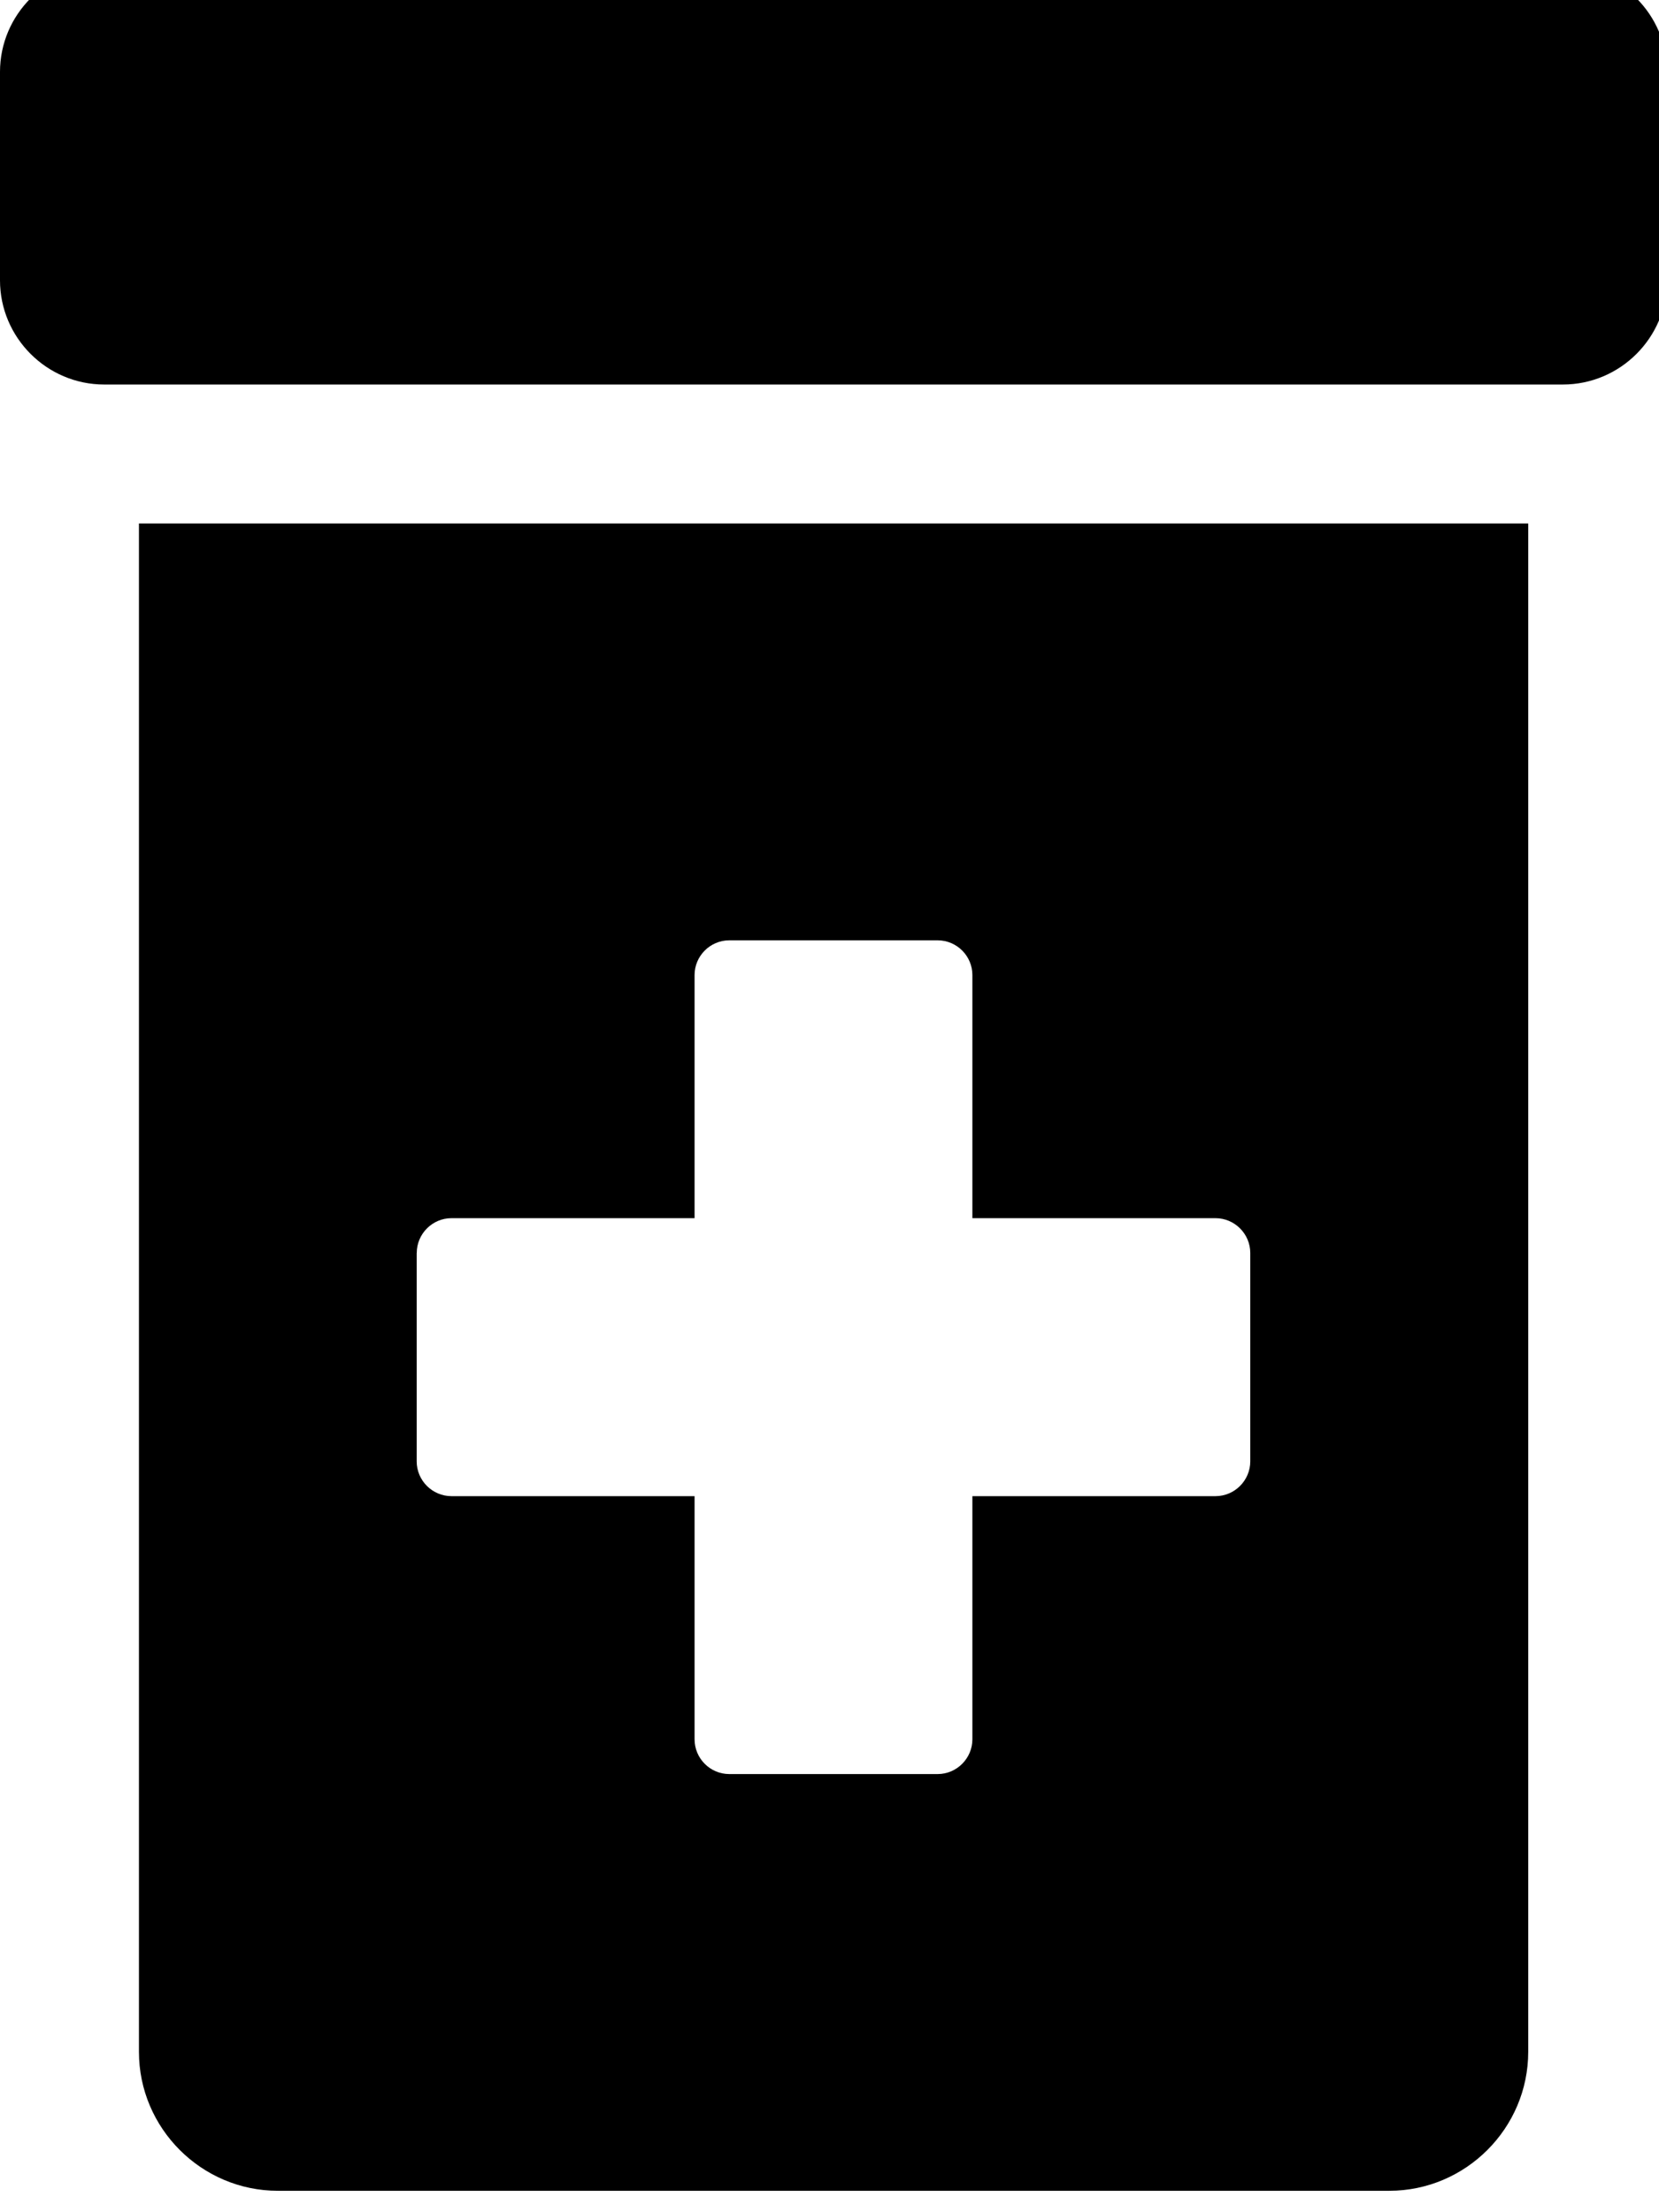 <!-- Generated by IcoMoon.io -->
<svg version="1.1" xmlns="http://www.w3.org/2000/svg" width="24" height="32" viewBox="0 0 24 32">
<title>prescription-bottle-alt</title>
<path d="M22.61-0.467h-21.103c-0.829 0-1.507 0.678-1.507 1.507v3.015c0 0.829 0.678 1.507 1.507 1.507h21.103c0.829 0 1.507-0.678 1.507-1.507v-3.015c0-0.829-0.678-1.507-1.507-1.507zM2.010 29.68c0 1.105 0.904 2.010 2.010 2.010h16.078c1.105 0 2.010-0.904 2.010-2.010v-22.108h-20.098v22.108zM6.029 18.124c0-0.276 0.226-0.503 0.502-0.503h3.517v-3.517c0-0.276 0.226-0.502 0.502-0.502h3.015c0.276 0 0.502 0.226 0.502 0.502v3.517h3.517c0.276 0 0.503 0.226 0.503 0.503v3.015c0 0.276-0.226 0.503-0.503 0.503h-3.517v3.517c0 0.276-0.226 0.503-0.502 0.503h-3.015c-0.276 0-0.502-0.226-0.502-0.503v-3.517h-3.517c-0.276 0-0.503-0.226-0.503-0.503v-3.015z"></path>
</svg>
